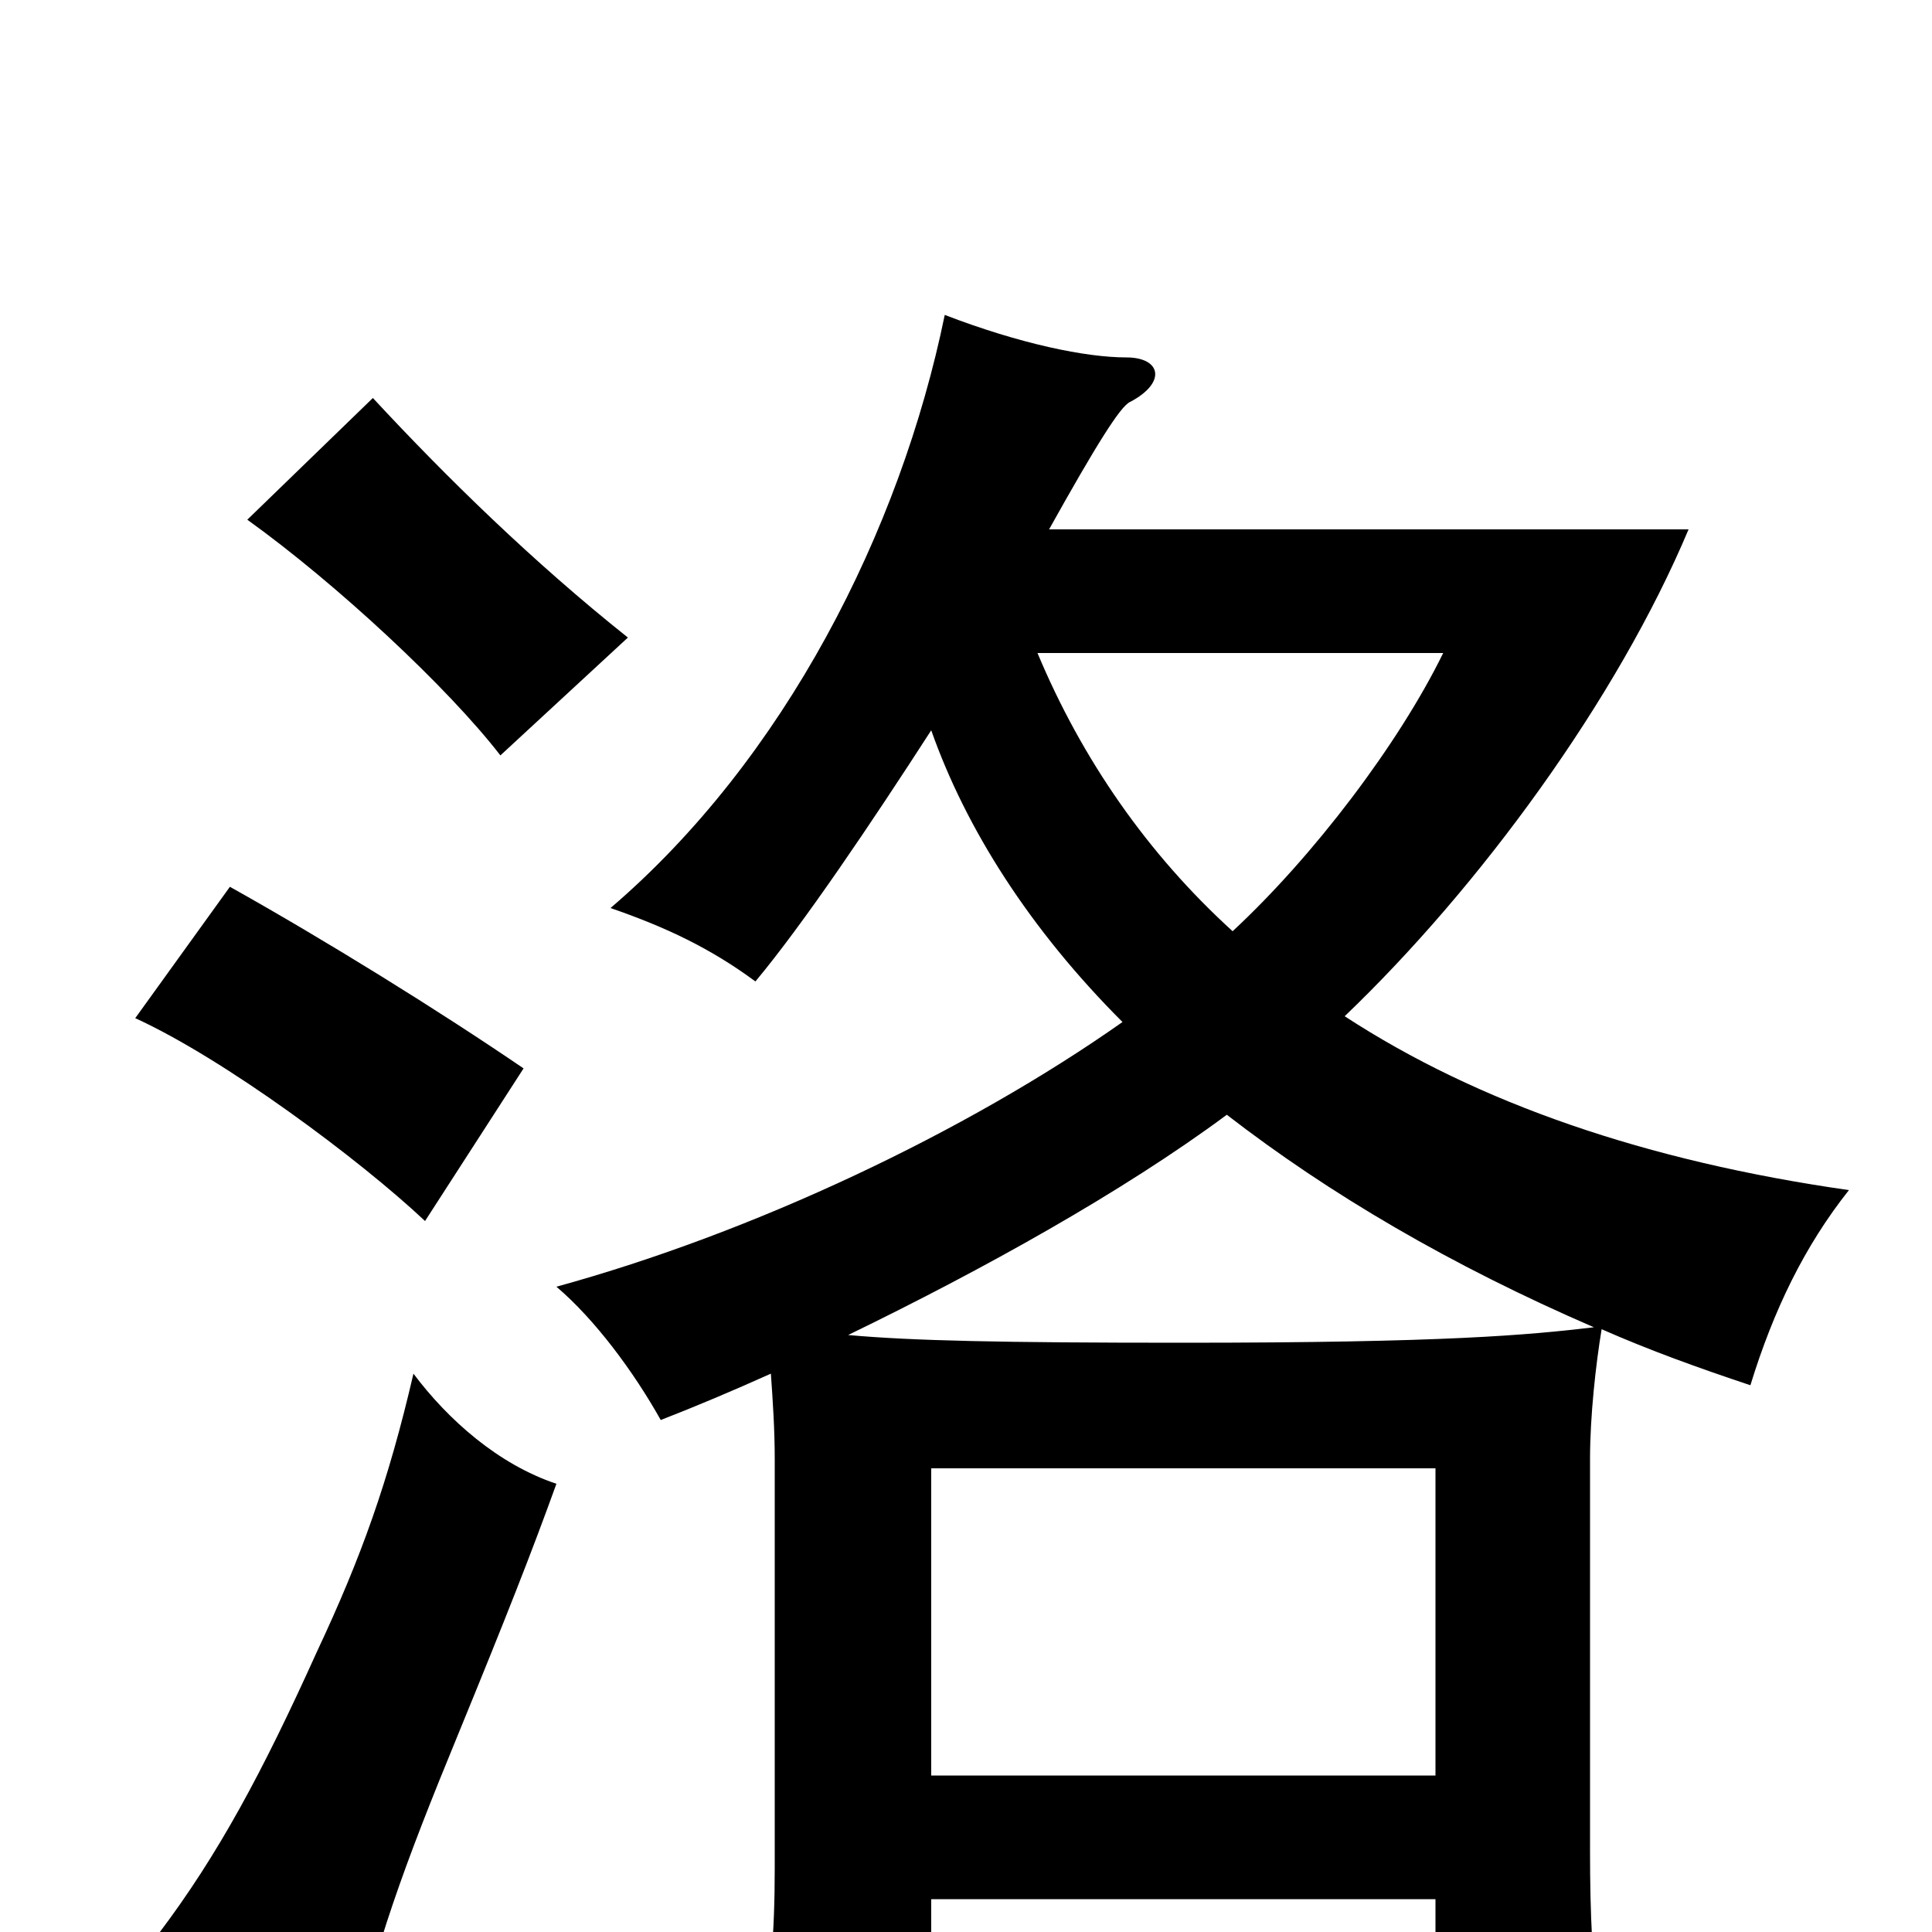 <svg xmlns="http://www.w3.org/2000/svg" viewBox="0 -1000 1000 1000">
	<path fill="#000000" d="M288 -232C258 -242 232 -265 214 -289C201 -233 187 -194 164 -145C136 -83 113 -40 82 1C112 20 145 41 181 66C194 7 209 -34 237 -102C262 -163 275 -196 288 -232ZM271 -447C227 -477 169 -513 119 -541L70 -473C116 -452 186 -400 220 -368ZM325 -670C276 -709 231 -753 193 -794L128 -731C174 -698 232 -644 259 -609ZM743 -81H482V-240H743ZM635 -423C688 -382 751 -345 825 -313C791 -309 749 -305 612 -305C519 -305 472 -306 439 -309C509 -343 581 -383 635 -423ZM543 -726C567 -769 580 -790 585 -792C604 -802 601 -815 583 -815C562 -815 528 -822 489 -837C466 -725 406 -607 316 -530C345 -520 368 -509 391 -492C416 -522 451 -574 482 -622C500 -571 533 -519 581 -471C500 -414 390 -362 288 -334C308 -317 328 -290 342 -265C360 -272 379 -280 399 -289C400 -275 401 -260 401 -245V-33C401 1 399 26 392 69H482V-17H743V59H829C824 17 823 -10 823 -42V-245C823 -267 826 -294 829 -312C854 -301 879 -292 906 -283C918 -322 934 -355 957 -384C852 -399 765 -429 696 -474C766 -541 837 -638 874 -726ZM638 -518C594 -558 560 -607 537 -662H747C724 -615 680 -557 638 -518Z"/>
</svg>